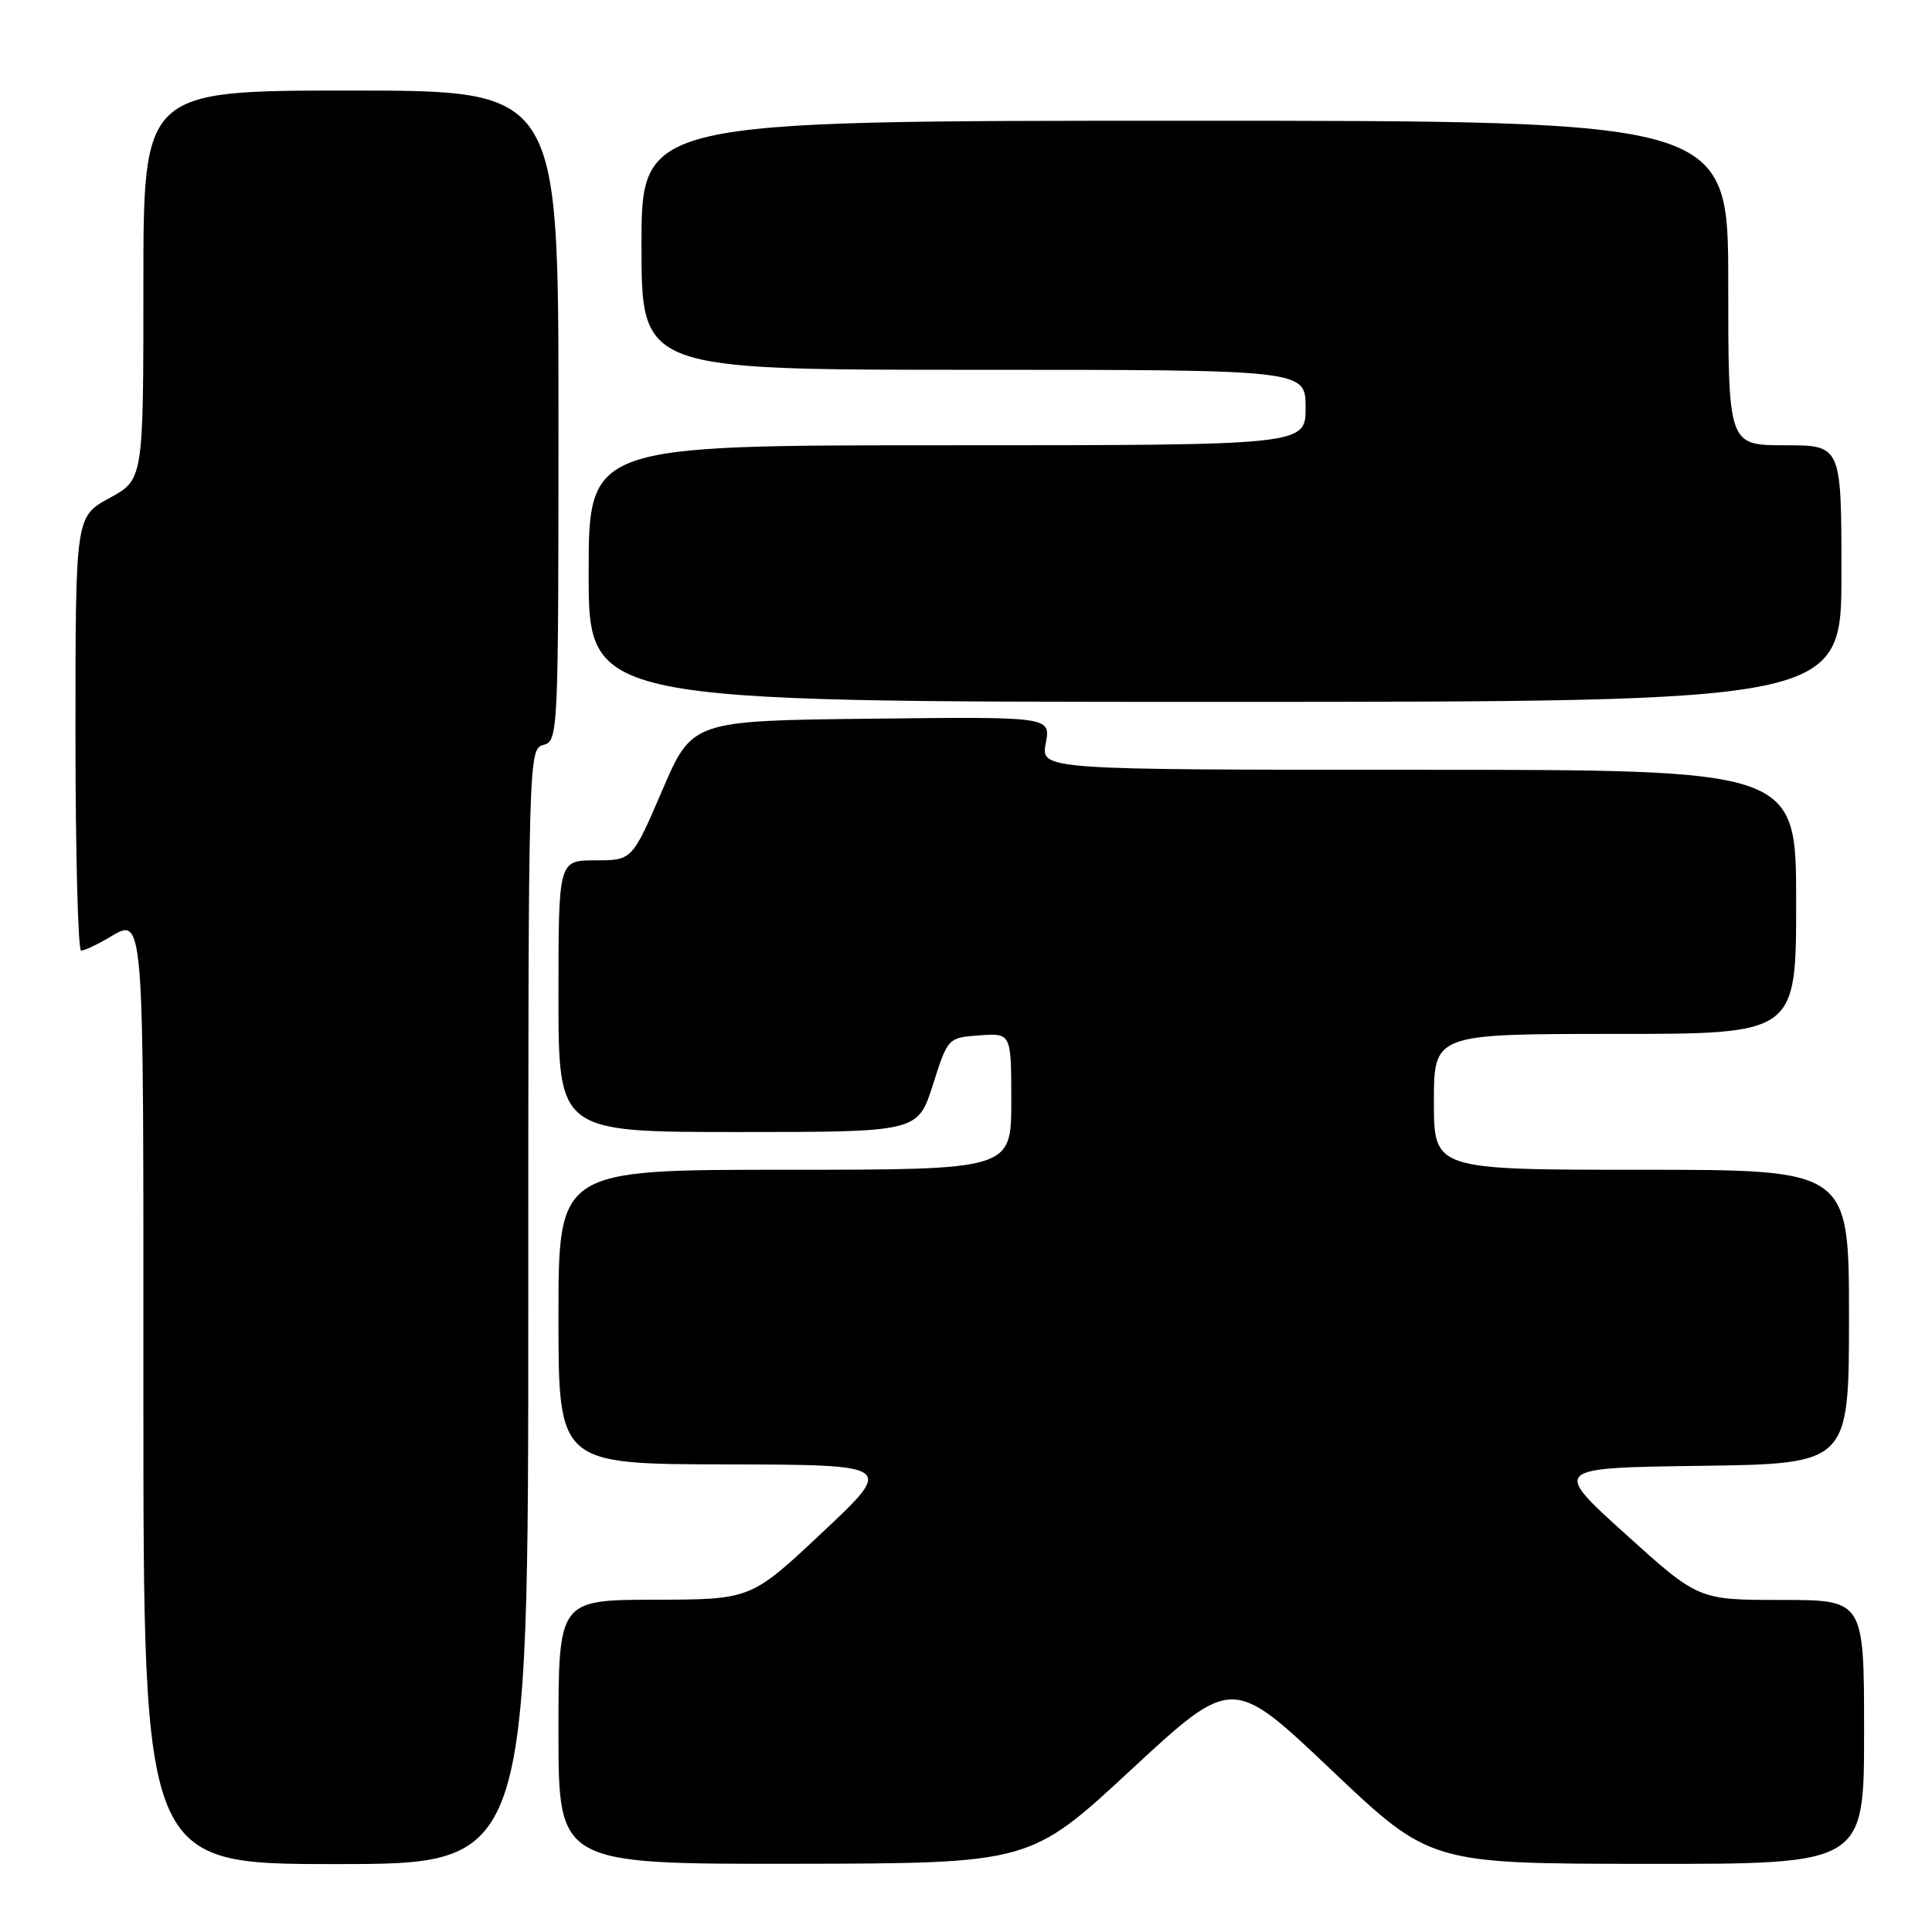 <?xml version="1.0" encoding="UTF-8" standalone="no"?>
<!DOCTYPE svg PUBLIC "-//W3C//DTD SVG 1.1//EN" "http://www.w3.org/Graphics/SVG/1.1/DTD/svg11.dtd" >
<svg xmlns="http://www.w3.org/2000/svg" xmlns:xlink="http://www.w3.org/1999/xlink" version="1.1" viewBox="0 0 256 256">
 <g >
 <path fill="currentColor"
d=" M 70.00 173.12 C 70.00 100.07 70.02 99.23 72.00 98.71 C 73.96 98.20 74.00 97.35 74.00 55.09 C 74.00 12.00 74.00 12.00 46.50 12.00 C 19.00 12.00 19.00 12.00 19.00 37.77 C 19.00 63.54 19.00 63.54 14.50 66.00 C 10.00 68.46 10.00 68.46 10.00 97.23 C 10.00 113.05 10.34 125.98 10.75 125.96 C 11.16 125.95 12.62 125.29 14.00 124.50 C 19.24 121.50 19.00 118.57 19.00 185.00 C 19.00 247.00 19.00 247.00 44.50 247.00 C 70.00 247.00 70.00 247.00 70.00 173.12 Z  M 149.89 234.49 C 163.29 222.08 163.29 222.08 176.39 234.51 C 189.50 246.95 189.50 246.95 218.25 246.97 C 247.00 247.00 247.00 247.00 247.00 229.50 C 247.00 212.00 247.00 212.00 236.02 212.00 C 225.04 212.00 225.04 212.00 215.36 203.25 C 205.69 194.50 205.69 194.50 225.35 194.23 C 245.00 193.96 245.00 193.96 245.00 174.48 C 245.00 155.00 245.00 155.00 217.50 155.00 C 190.00 155.00 190.00 155.00 190.00 146.00 C 190.00 137.00 190.00 137.00 214.00 137.00 C 238.00 137.00 238.00 137.00 238.00 119.50 C 238.00 102.00 238.00 102.00 187.95 102.00 C 137.91 102.00 137.91 102.00 138.57 98.48 C 139.23 94.96 139.23 94.96 115.47 95.23 C 91.71 95.50 91.71 95.50 87.74 104.75 C 83.76 114.00 83.76 114.00 78.88 114.00 C 74.00 114.00 74.00 114.00 74.00 132.00 C 74.00 150.00 74.00 150.00 97.81 150.00 C 121.61 150.00 121.61 150.00 123.61 143.75 C 125.60 137.50 125.60 137.50 129.80 137.19 C 134.00 136.89 134.00 136.89 134.00 145.94 C 134.00 155.00 134.00 155.00 104.00 155.00 C 74.00 155.00 74.00 155.00 74.00 174.50 C 74.00 194.00 74.00 194.00 96.25 194.04 C 118.50 194.09 118.50 194.09 109.00 203.02 C 99.50 211.95 99.50 211.95 86.75 211.97 C 74.00 212.00 74.00 212.00 74.00 229.50 C 74.00 247.00 74.00 247.00 105.25 246.96 C 136.50 246.91 136.50 246.91 149.89 234.49 Z  M 244.00 76.00 C 244.00 59.00 244.00 59.00 236.50 59.00 C 229.00 59.00 229.00 59.00 229.00 37.50 C 229.00 16.00 229.00 16.00 157.00 16.00 C 85.00 16.00 85.00 16.00 85.00 32.50 C 85.00 49.00 85.00 49.00 129.00 49.00 C 173.00 49.00 173.00 49.00 173.00 54.00 C 173.00 59.00 173.00 59.00 125.50 59.00 C 78.00 59.00 78.00 59.00 78.00 76.00 C 78.00 93.00 78.00 93.00 161.00 93.00 C 244.00 93.00 244.00 93.00 244.00 76.00 Z "/>
</g>
</svg>